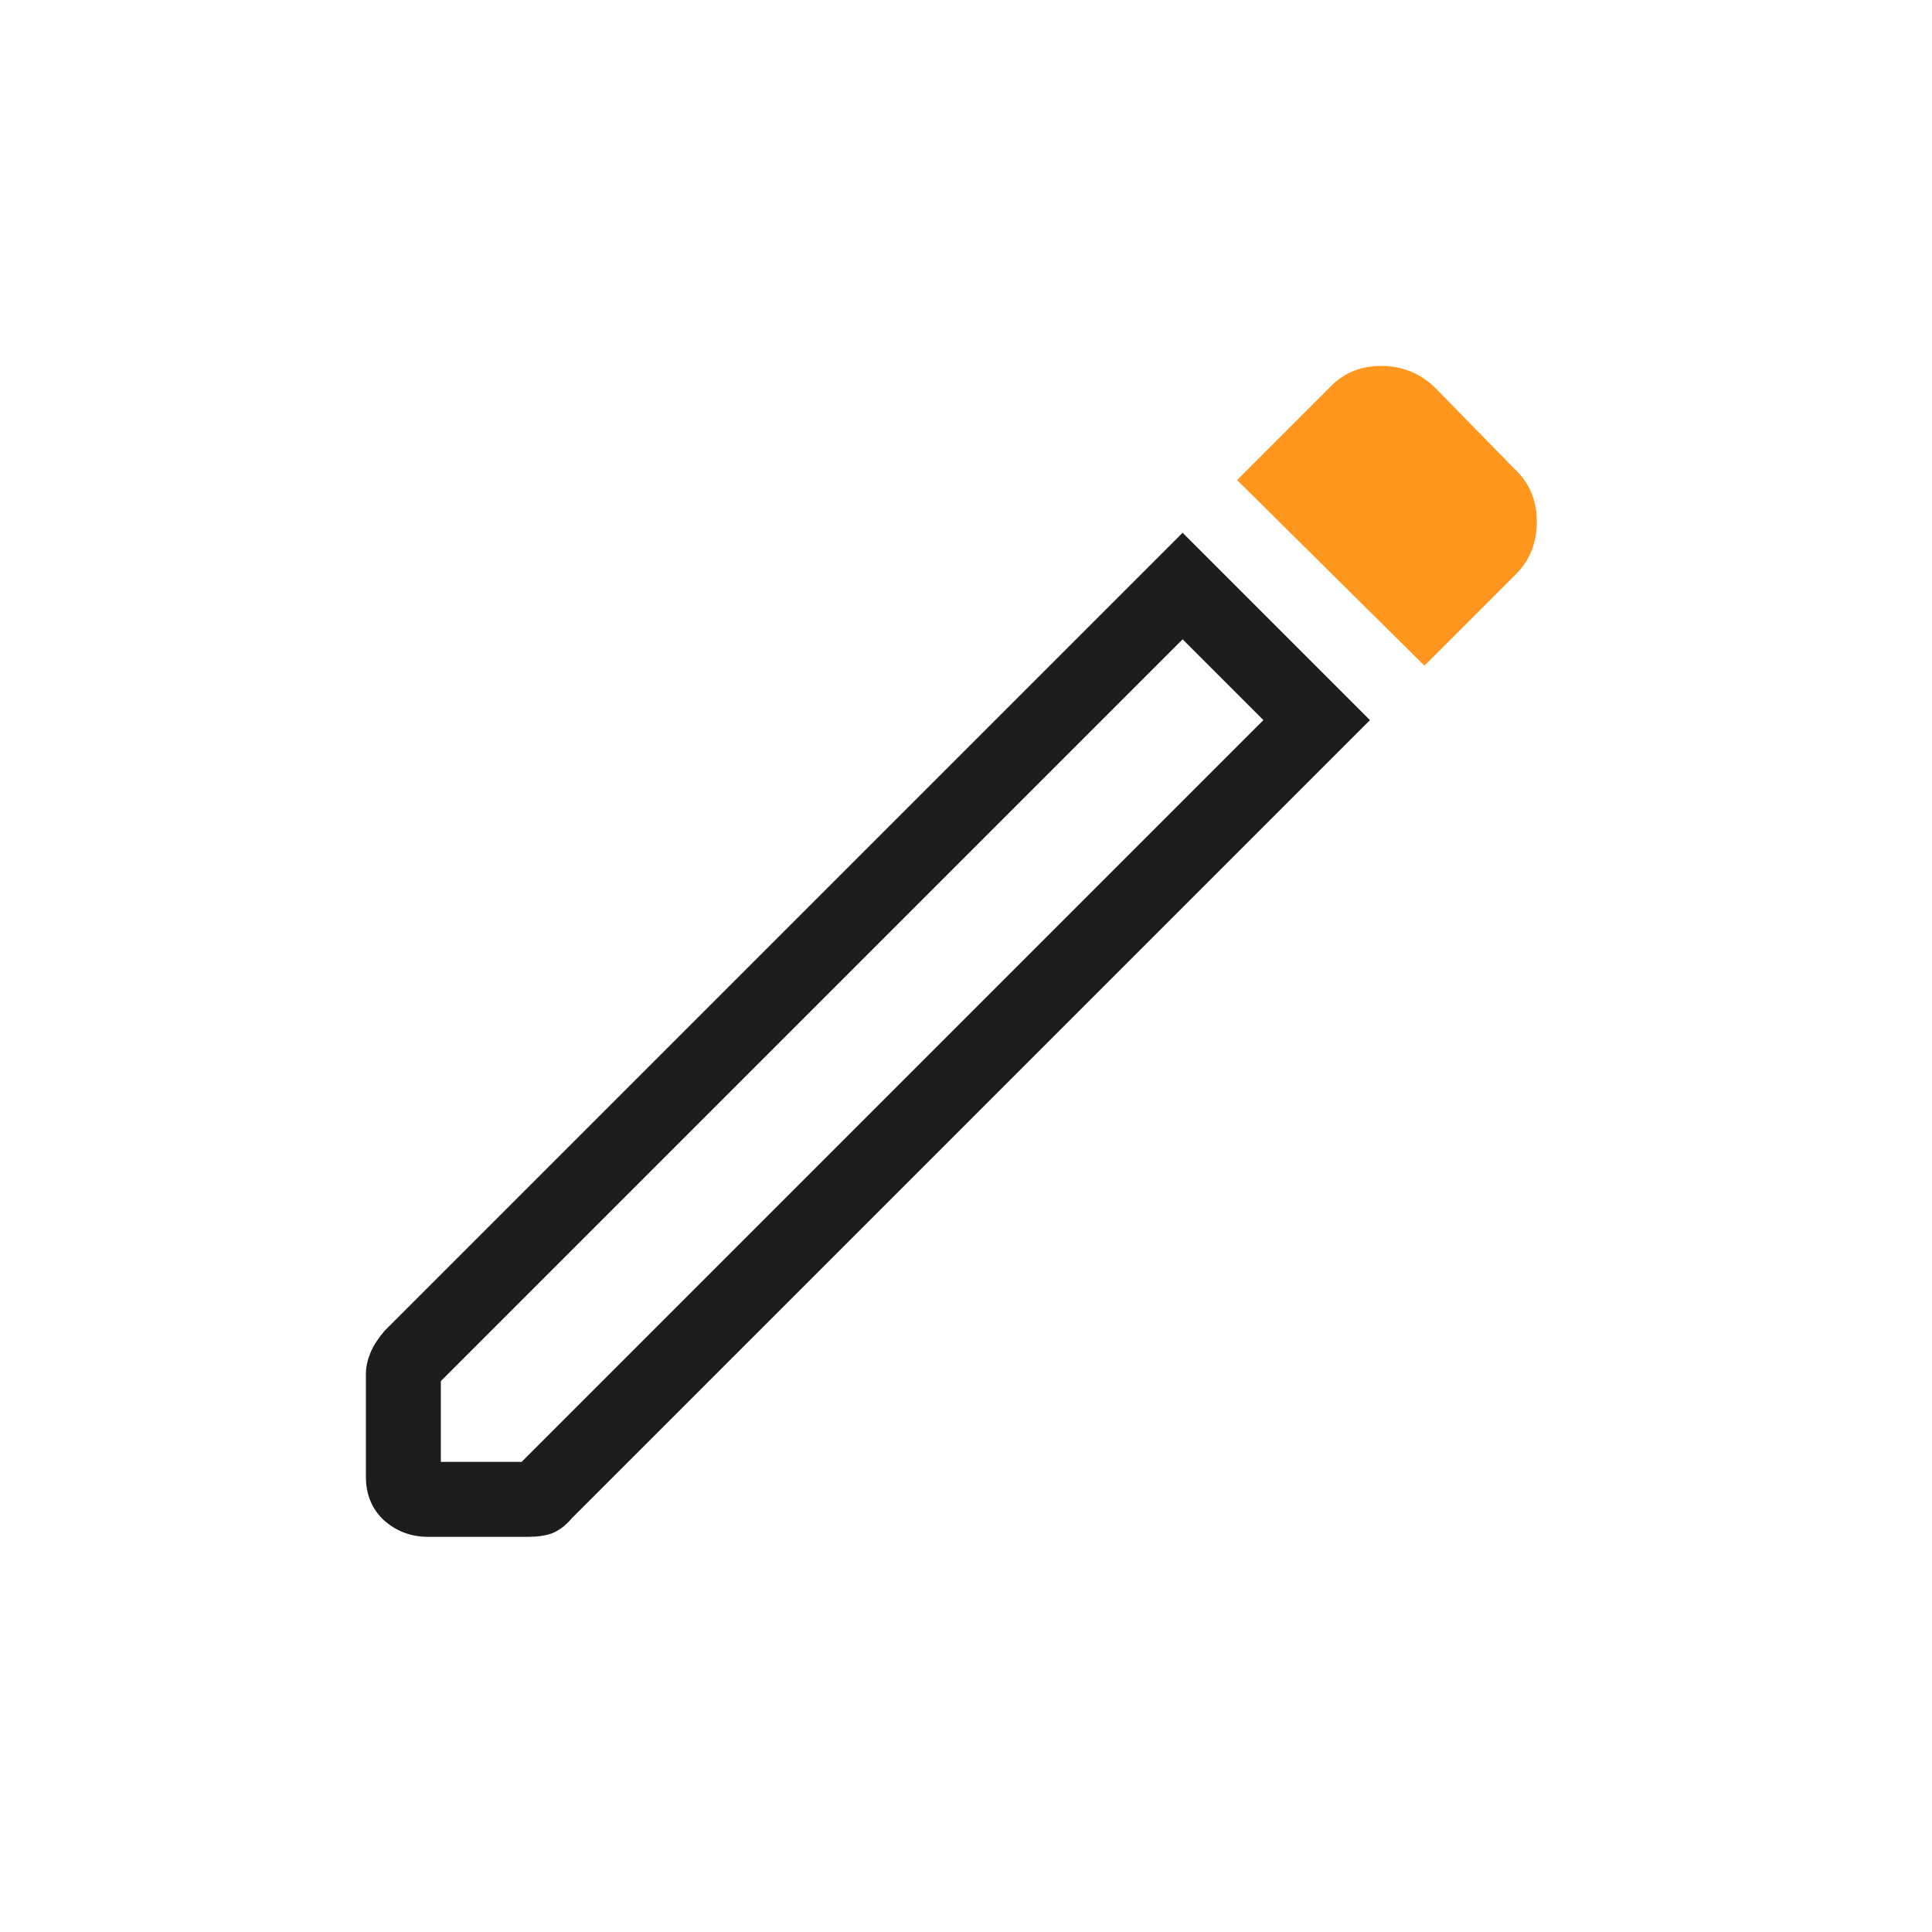<svg width="33" height="33" viewBox="0 0 33 33" fill="none" xmlns="http://www.w3.org/2000/svg">
<path d="M26.25 8.91C26.25 9.27 26.13 9.57 25.9 9.8L24.33 11.37L21.13 8.2L22.7 6.63C22.93 6.38 23.23 6.25 23.59 6.25C23.95 6.25 24.27 6.38 24.52 6.63L25.87 8.01C26.12 8.24 26.25 8.54 26.25 8.91Z" fill="#FF961D"/>
<path d="M23.4 12.3L9.77 25.93C9.66 26.06 9.55 26.14 9.43 26.19C9.32 26.23 9.18 26.25 9.03 26.25H7.31C7.01 26.25 6.76 26.15 6.55 25.96C6.35 25.77 6.25 25.52 6.25 25.23V23.47C6.25 23.34 6.28 23.22 6.33 23.1C6.38 22.98 6.46 22.86 6.57 22.73L20.2 9.1L23.4 12.3ZM8.91 24.97L21.58 12.3L20.2 10.92L7.53 23.59V24.97H8.91Z" fill="#1E1D1D"/>
</svg>
